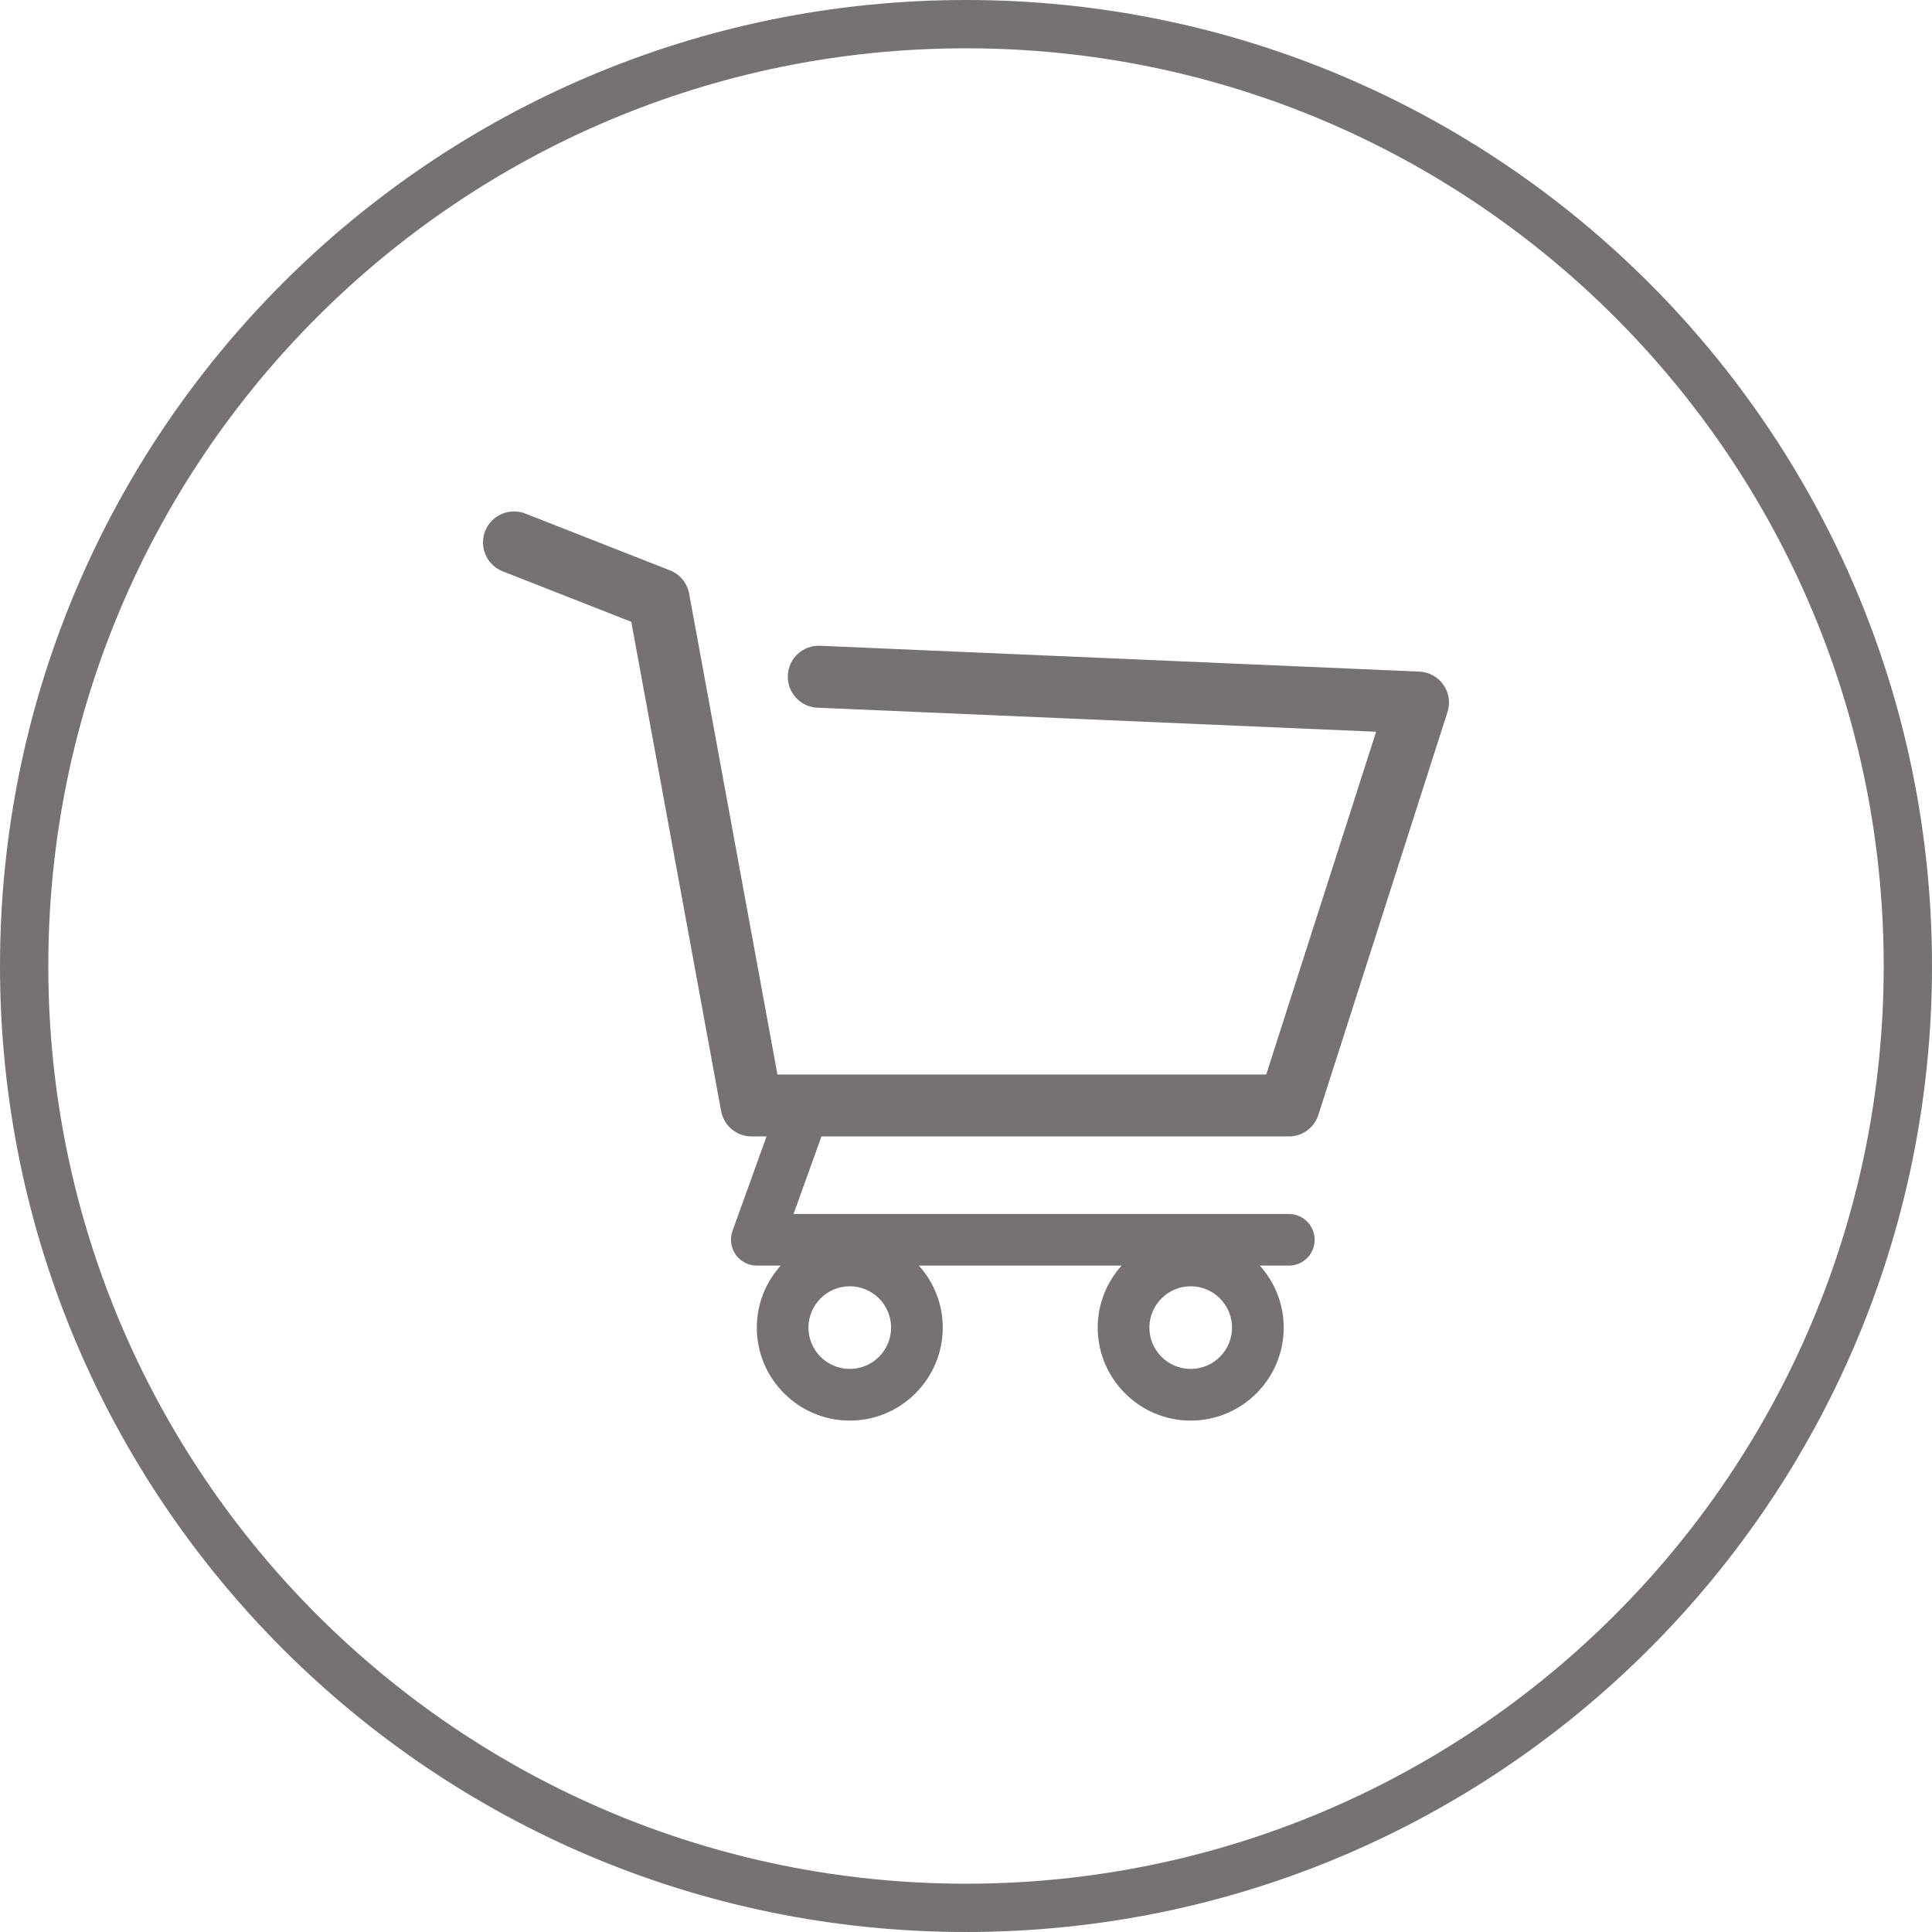 <svg width="40" height="40" viewBox="0 0 40 40" fill="none" xmlns="http://www.w3.org/2000/svg">
<path fill-rule="evenodd" clip-rule="evenodd" d="M29.386 13.905C29.586 13.913 29.77 14.014 29.885 14.179C29.999 14.343 30.031 14.551 29.969 14.741L27.295 23.084C27.21 23.349 26.963 23.529 26.684 23.529H17.007L16.43 25.134H26.684C26.98 25.134 27.219 25.373 27.219 25.668C27.219 25.964 26.98 26.203 26.684 26.203H26.083C26.39 26.544 26.578 26.993 26.578 27.486C26.578 28.548 25.714 29.412 24.652 29.412C23.591 29.412 22.727 28.548 22.727 27.486C22.727 26.993 22.915 26.544 23.222 26.203H19.024C19.331 26.544 19.519 26.993 19.519 27.486C19.519 28.548 18.655 29.412 17.594 29.412C16.532 29.412 15.669 28.548 15.669 27.486C15.669 26.993 15.857 26.544 16.163 26.203H15.669C15.495 26.203 15.332 26.118 15.231 25.976C15.131 25.833 15.107 25.651 15.165 25.487L15.87 23.529H15.562C15.252 23.529 14.986 23.308 14.93 23.004L13.07 12.874L10.407 11.828C10.077 11.698 9.915 11.325 10.044 10.995C10.174 10.666 10.547 10.504 10.877 10.633L13.871 11.809C14.078 11.89 14.228 12.072 14.268 12.291L16.096 22.246H26.216L28.491 15.15L16.924 14.652C16.57 14.637 16.296 14.338 16.311 13.983C16.326 13.629 16.624 13.354 16.98 13.37L29.386 13.905ZM16.738 27.487C16.738 27.959 17.122 28.342 17.594 28.342C18.066 28.342 18.449 27.959 18.449 27.487C18.449 27.015 18.066 26.631 17.594 26.631C17.122 26.631 16.738 27.015 16.738 27.487ZM23.797 27.487C23.797 27.959 24.18 28.342 24.652 28.342C25.124 28.342 25.508 27.959 25.508 27.487C25.508 27.015 25.124 26.631 24.652 26.631C24.18 26.631 23.797 27.015 23.797 27.487Z" fill="#767272"/>
<path fill-rule="evenodd" clip-rule="evenodd" d="M40 20C40 31.046 31.046 40 20 40C8.954 40 0 31.046 0 20C0 8.954 8.954 0 20 0C31.046 0 40 8.954 40 20ZM39 20C39 30.493 30.493 39 20 39C9.507 39 1 30.493 1 20C1 9.507 9.507 1 20 1C30.493 1 39 9.507 39 20Z" fill="#767272"/>
</svg>
